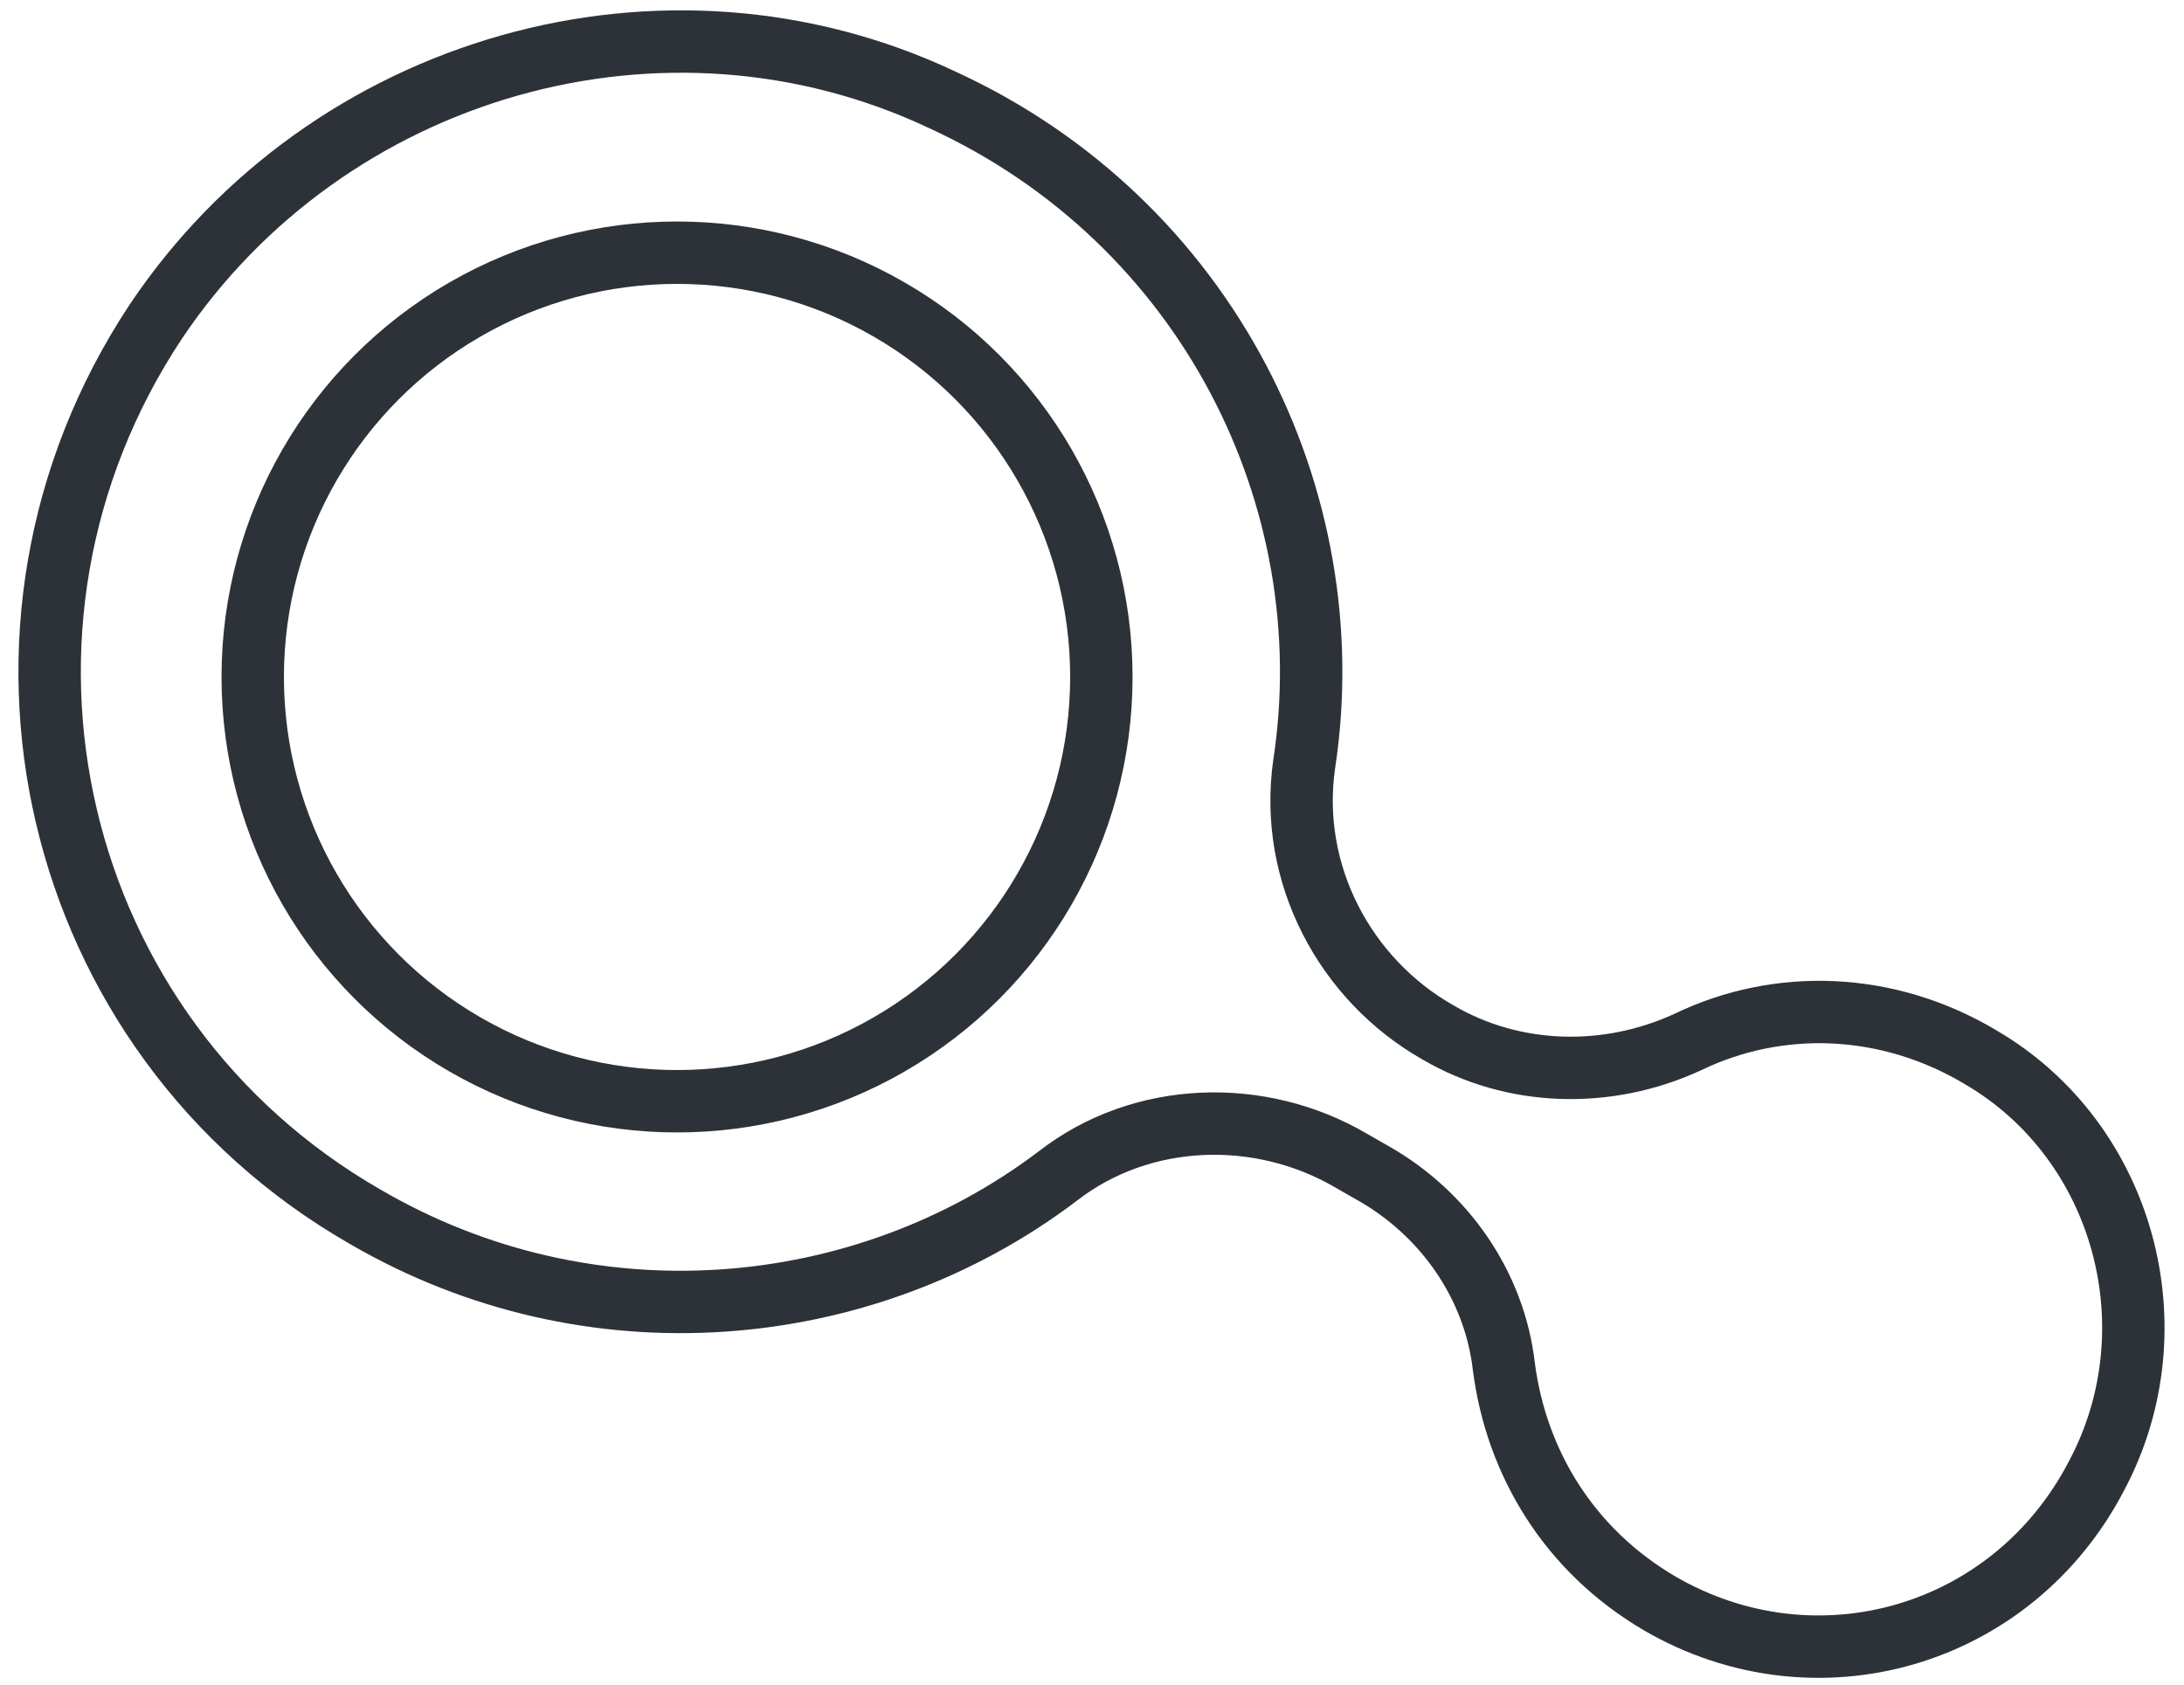 <?xml version="1.0" encoding="utf-8"?>
<!-- Generator: Adobe Illustrator 19.0.0, SVG Export Plug-In . SVG Version: 6.00 Build 0)  -->
<svg version="1.1" id="Слой_1" xmlns="http://www.w3.org/2000/svg" xmlns:xlink="http://www.w3.org/1999/xlink" x="0px" y="0px"
	 viewBox="0 0 70 54" style="enable-background:new 0 0 70 54;" xml:space="preserve">
<style type="text/css">
	.st0{fill:none;stroke:#2C3238;stroke-width:2;stroke-linecap:round;stroke-linejoin:round;stroke-miterlimit:10;}
</style>
<path id="XMLID_3_" class="st0" d="M63.5,33.9c-3-1.8-6.5-1.9-9.4-0.5c-2.6,1.2-5.6,1.1-8-0.3l0,0c-3-1.7-4.8-5.1-4.3-8.6
	c1.3-8.5-3.1-17.4-11.6-21.3C21.3-1,10.5,2.1,5,10.3c-6.5,9.8-3.4,22.9,6.7,28.7c7.2,4.2,16,3.4,22.2-1.3c2.7-2.1,6.5-2.2,9.4-0.5
	l0.7,0.4c2.3,1.3,3.9,3.6,4.2,6.2c0.4,3.1,2.1,5.9,5,7.6c5,2.9,11.3,1.1,14-4.1C69.7,42.6,68.1,36.6,63.5,33.9z"/>
<circle id="XMLID_2_" class="st0" cx="21.7" cy="21.7" r="13.6"/>
</svg>

